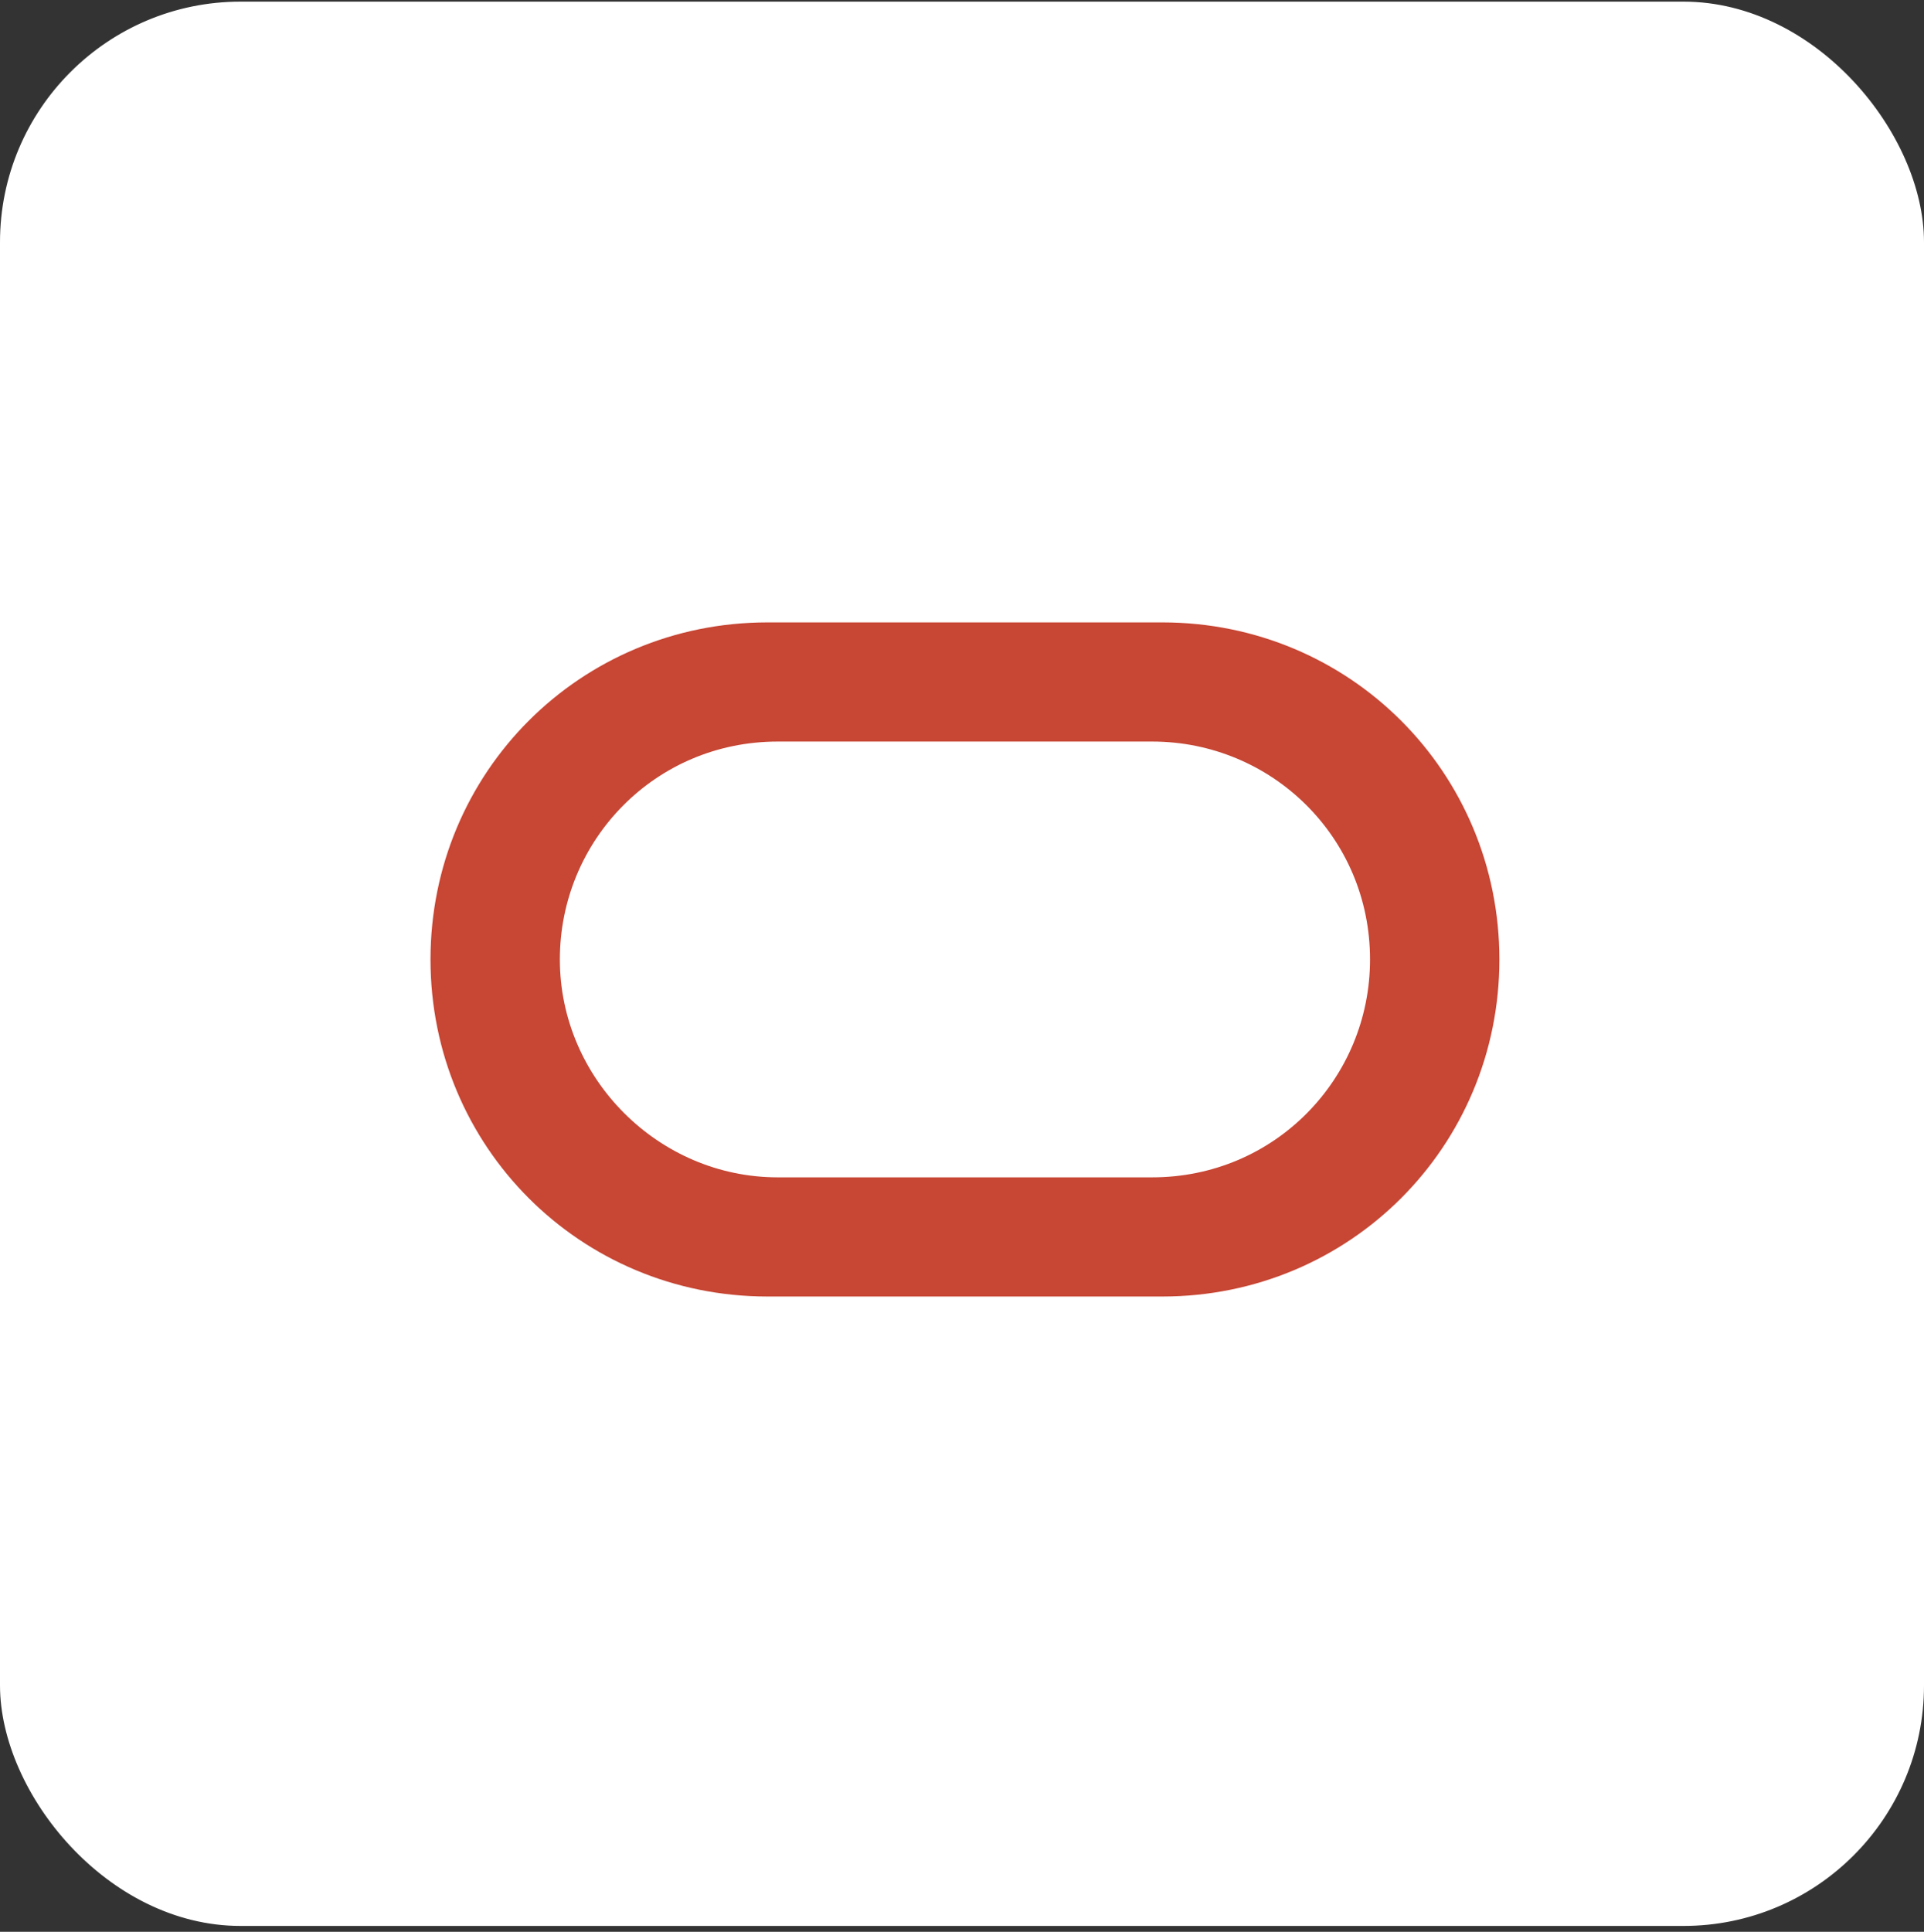 <svg width="256" height="257" viewBox="0 0 256 257" fill="none" xmlns="http://www.w3.org/2000/svg">
<rect x="0" y="0" width="256" height="257" fill="#333333" stroke="none"/>
<rect x="0.5" y="0.718" width="255" height="255" rx="31.5" fill="white"/>
<rect x="0.5" y="0.718" width="255" height="255" rx="31.5" stroke="white"/>
<path d="M102.122 172.482C77.211 172.482 57.281 152.552 57.281 127.641C57.281 102.729 77.211 82.8 102.122 82.8H154.663C179.574 82.8 199.504 102.729 199.504 127.641C199.504 152.552 179.574 172.482 154.663 172.482H102.122ZM153.304 156.629C169.61 156.629 182.292 143.494 182.292 127.641C182.292 111.335 169.157 98.653 153.304 98.653H103.481C87.175 98.653 74.493 111.788 74.493 127.641C74.493 143.494 87.628 156.629 103.481 156.629H153.304Z" fill="#C74634"/>
</svg>
